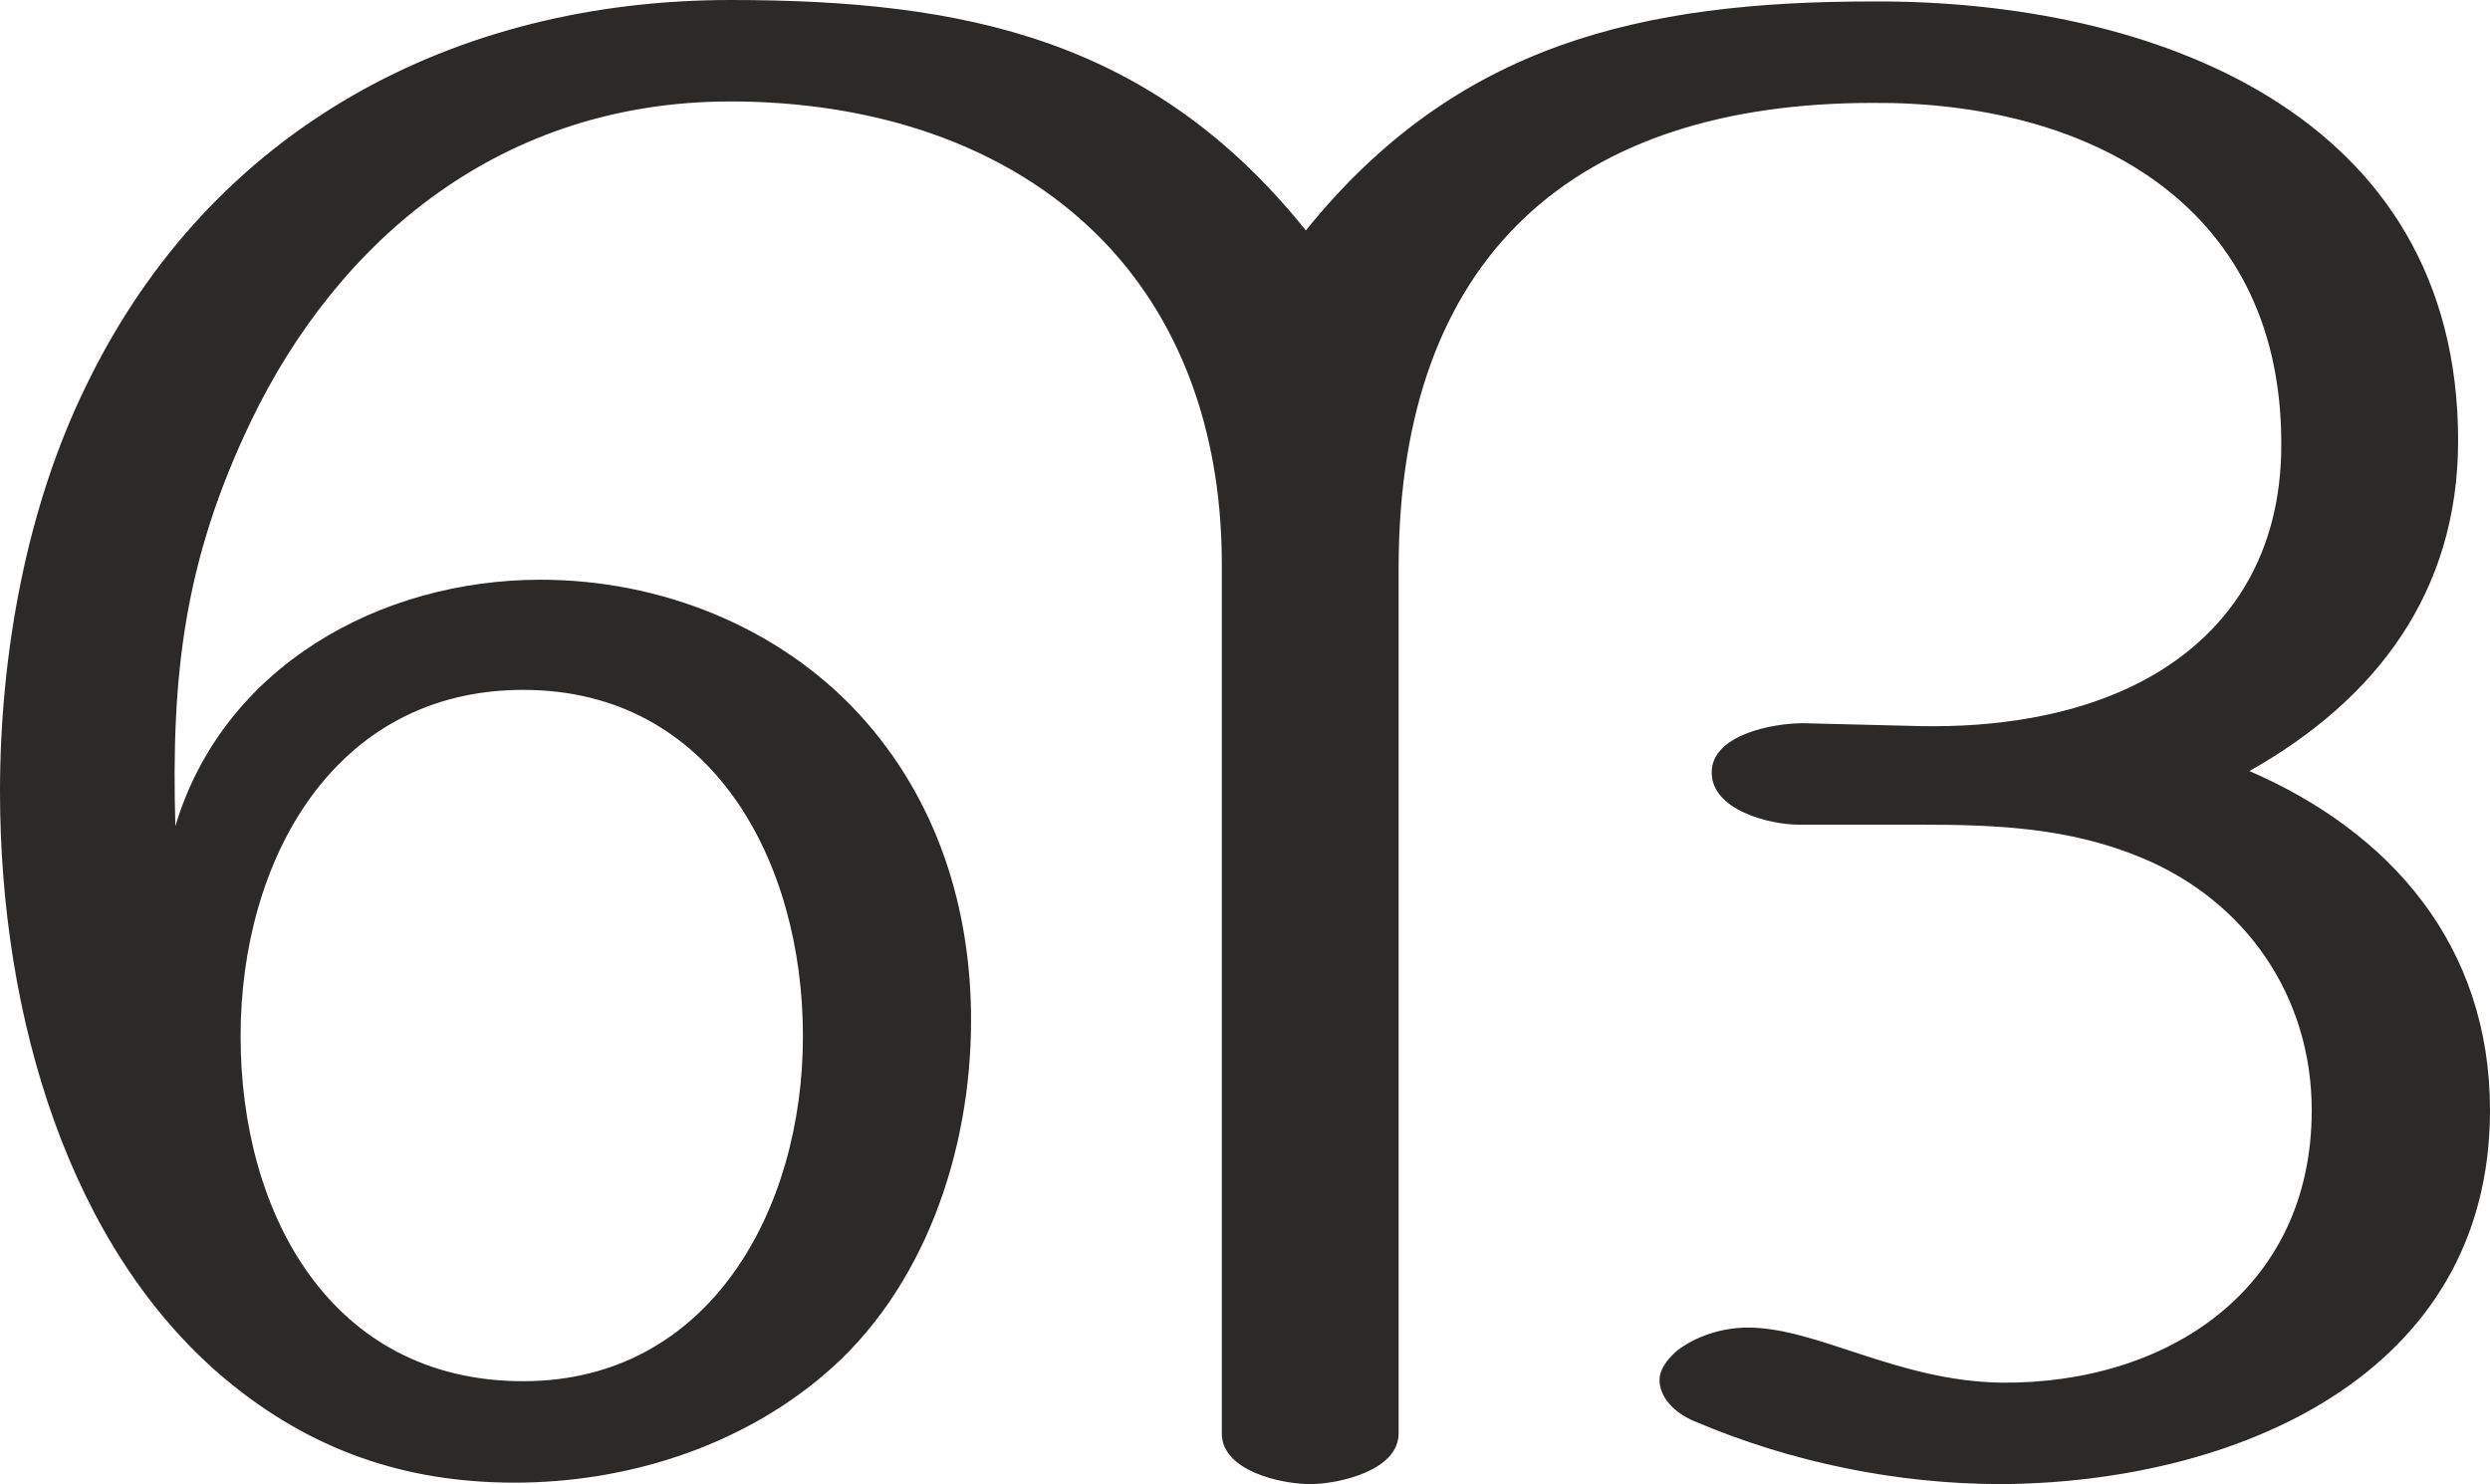 <?xml version="1.0" encoding="UTF-8"?>
<!DOCTYPE svg PUBLIC "-//W3C//DTD SVG 1.1//EN" "http://www.w3.org/Graphics/SVG/1.1/DTD/svg11.dtd">
<!-- Creator: CorelDRAW X8 -->
<svg xmlns="http://www.w3.org/2000/svg" xml:space="preserve" width="1718px" height="1024px" version="1.1" style="shape-rendering:geometricPrecision; text-rendering:geometricPrecision; image-rendering:optimizeQuality; fill-rule:evenodd; clip-rule:evenodd"
viewBox="0 0 1718 1024"
 xmlns:xlink="http://www.w3.org/1999/xlink">
 <defs>
  <style type="text/css">
   <![CDATA[
    .fil0 {fill:#2B2A29;fill-rule:nonzero}
   ]]>
  </style>
 </defs>
 <g id="Layer_x0020_1">
  <path class="fil0" d="M1381 1024c160,-1 337,-74 337,-258 0,-114 -69,-192 -166,-234 87,-49 144,-123 144,-228 0,-226 -211,-304 -404,-303 -159,0 -287,29 -391,158 -106,-132 -235,-159 -397,-159 -190,0 -358,88 -444,265 -42,85 -60,187 -60,281 0,156 48,316 156,406 59,49 124,71 199,71 76,0 154,-24 213,-74 70,-59 102,-155 102,-245 0,-77 -23,-152 -77,-211 -56,-61 -138,-93 -220,-93 -111,0 -219,60 -252,170 -3,-104 6,-183 52,-279 61,-127 174,-221 331,-221 94,0 190,27 257,96 58,60 82,140 82,223l0 600c0,26 41,35 61,35 19,0 61,-9 61,-35l0 -597c0,-216 122,-321 327,-321 144,-1 281,66 282,233 1,86 -43,141 -104,170 -42,20 -93,28 -145,27l-81 -2c-21,0 -63,8 -63,34 0,26 40,36 60,36l84 0c52,0 103,2 153,23 72,30 117,96 117,174 0,124 -100,189 -214,188 -72,-1 -127,-38 -175,-38 -18,0 -36,6 -49,16 -8,7 -12,14 -12,20 0,12 10,23 25,29 66,28 139,43 211,43zm-1020 -71c-133,0 -195,-116 -195,-238 0,-121 64,-239 195,-239 131,0 193,119 193,239 0,119 -64,238 -193,238z"/>
 </g>
</svg>
